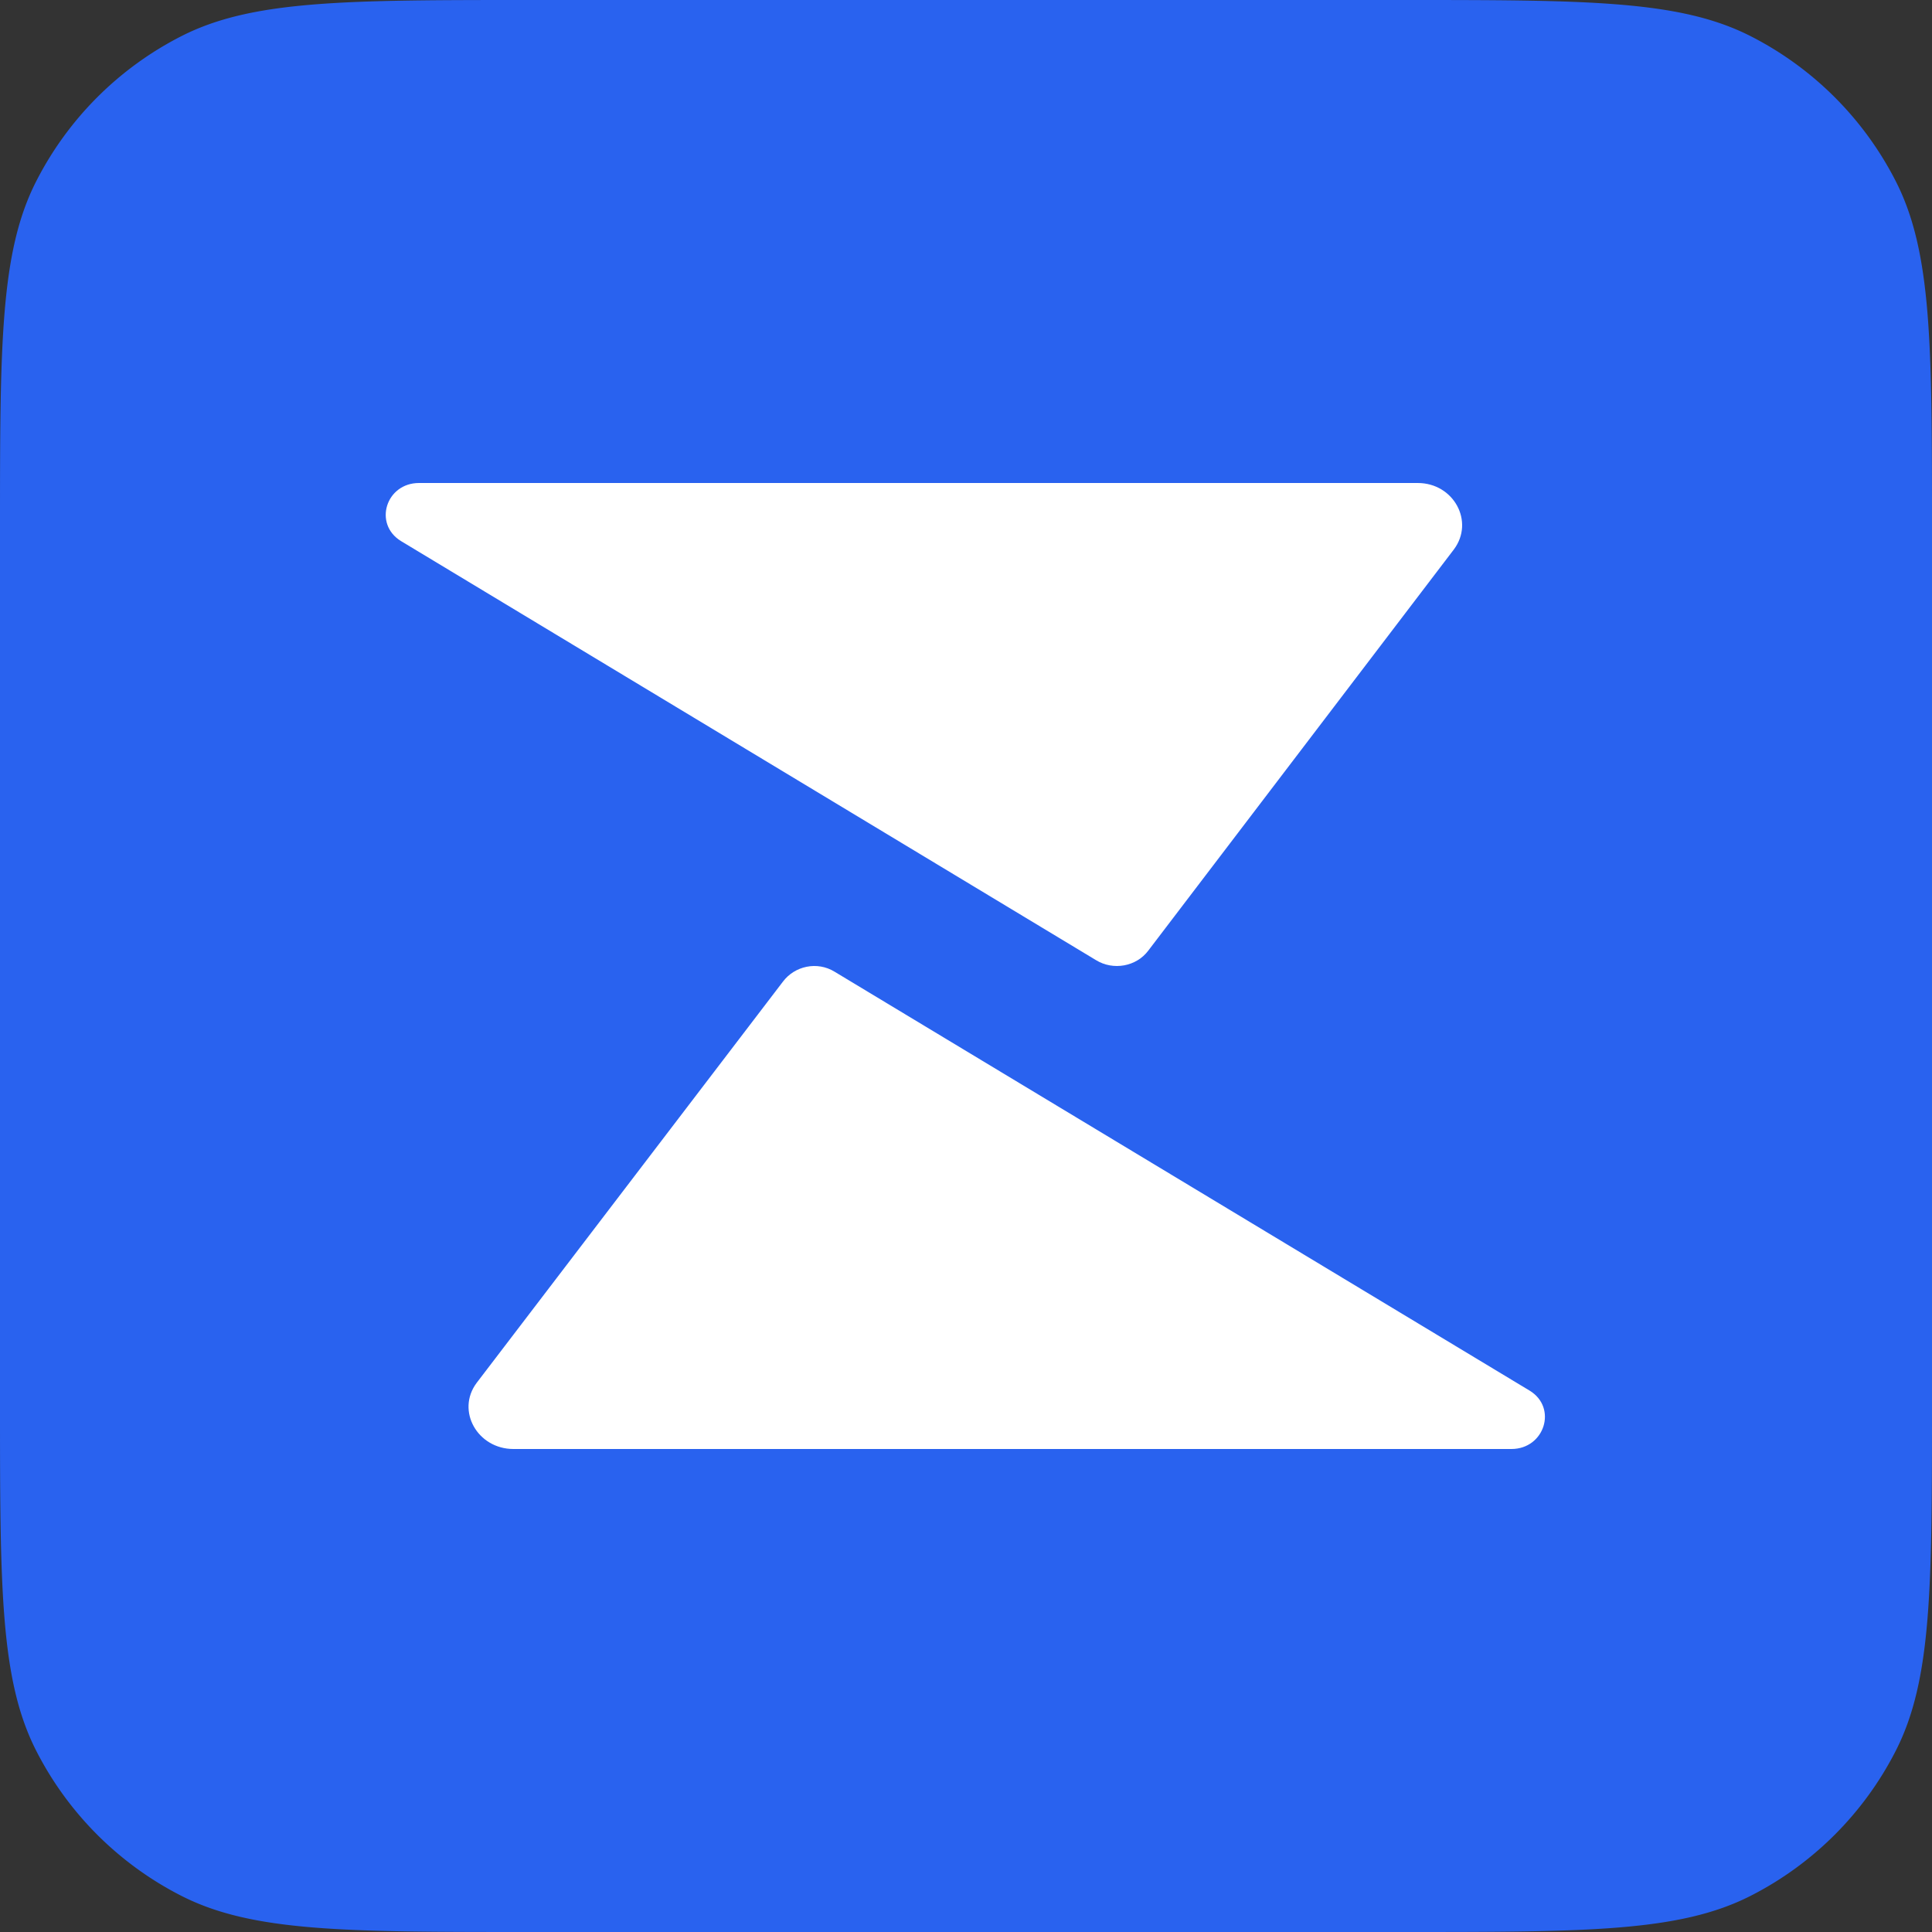 <svg xmlns="http://www.w3.org/2000/svg" fill="none" viewBox="0 0 512 512"><rect x="0" y="0" width="512" height="512" fill="#333333" stroke="none"/><path fill="#2962EF" d="M0 140.8c0-49.285 0-73.927 9.591-92.751A88 88 0 0 1 48.05 9.59C66.873 0 91.515 0 140.8 0h230.4c49.285 0 73.927 0 92.751 9.591a88 88 0 0 1 38.458 38.458C512 66.873 512 91.515 512 140.8v230.4c0 49.285 0 73.927-9.591 92.751a88 88 0 0 1-38.458 38.458C445.127 512 420.485 512 371.2 512H140.8c-49.285 0-73.927 0-92.751-9.591A88 88 0 0 1 9.59 463.951C0 445.127 0 420.485 0 371.2z"/><path fill="#fff" d="M111.048 128c-8.774 0-12.155 10.85-4.792 15.382l184.187 111.059c4.591 2.826 10.714 1.709 13.876-2.532l80.982-106.315c5.506-7.386-.057-17.594-9.588-17.594zm289.49 256c8.773 0 12.242-10.908 4.881-15.439L221.178 257.516c-4.591-2.826-10.566-1.568-13.726 2.672l-81.14 106.294c-5.504 7.384.233 17.518 9.762 17.518z"/></svg>